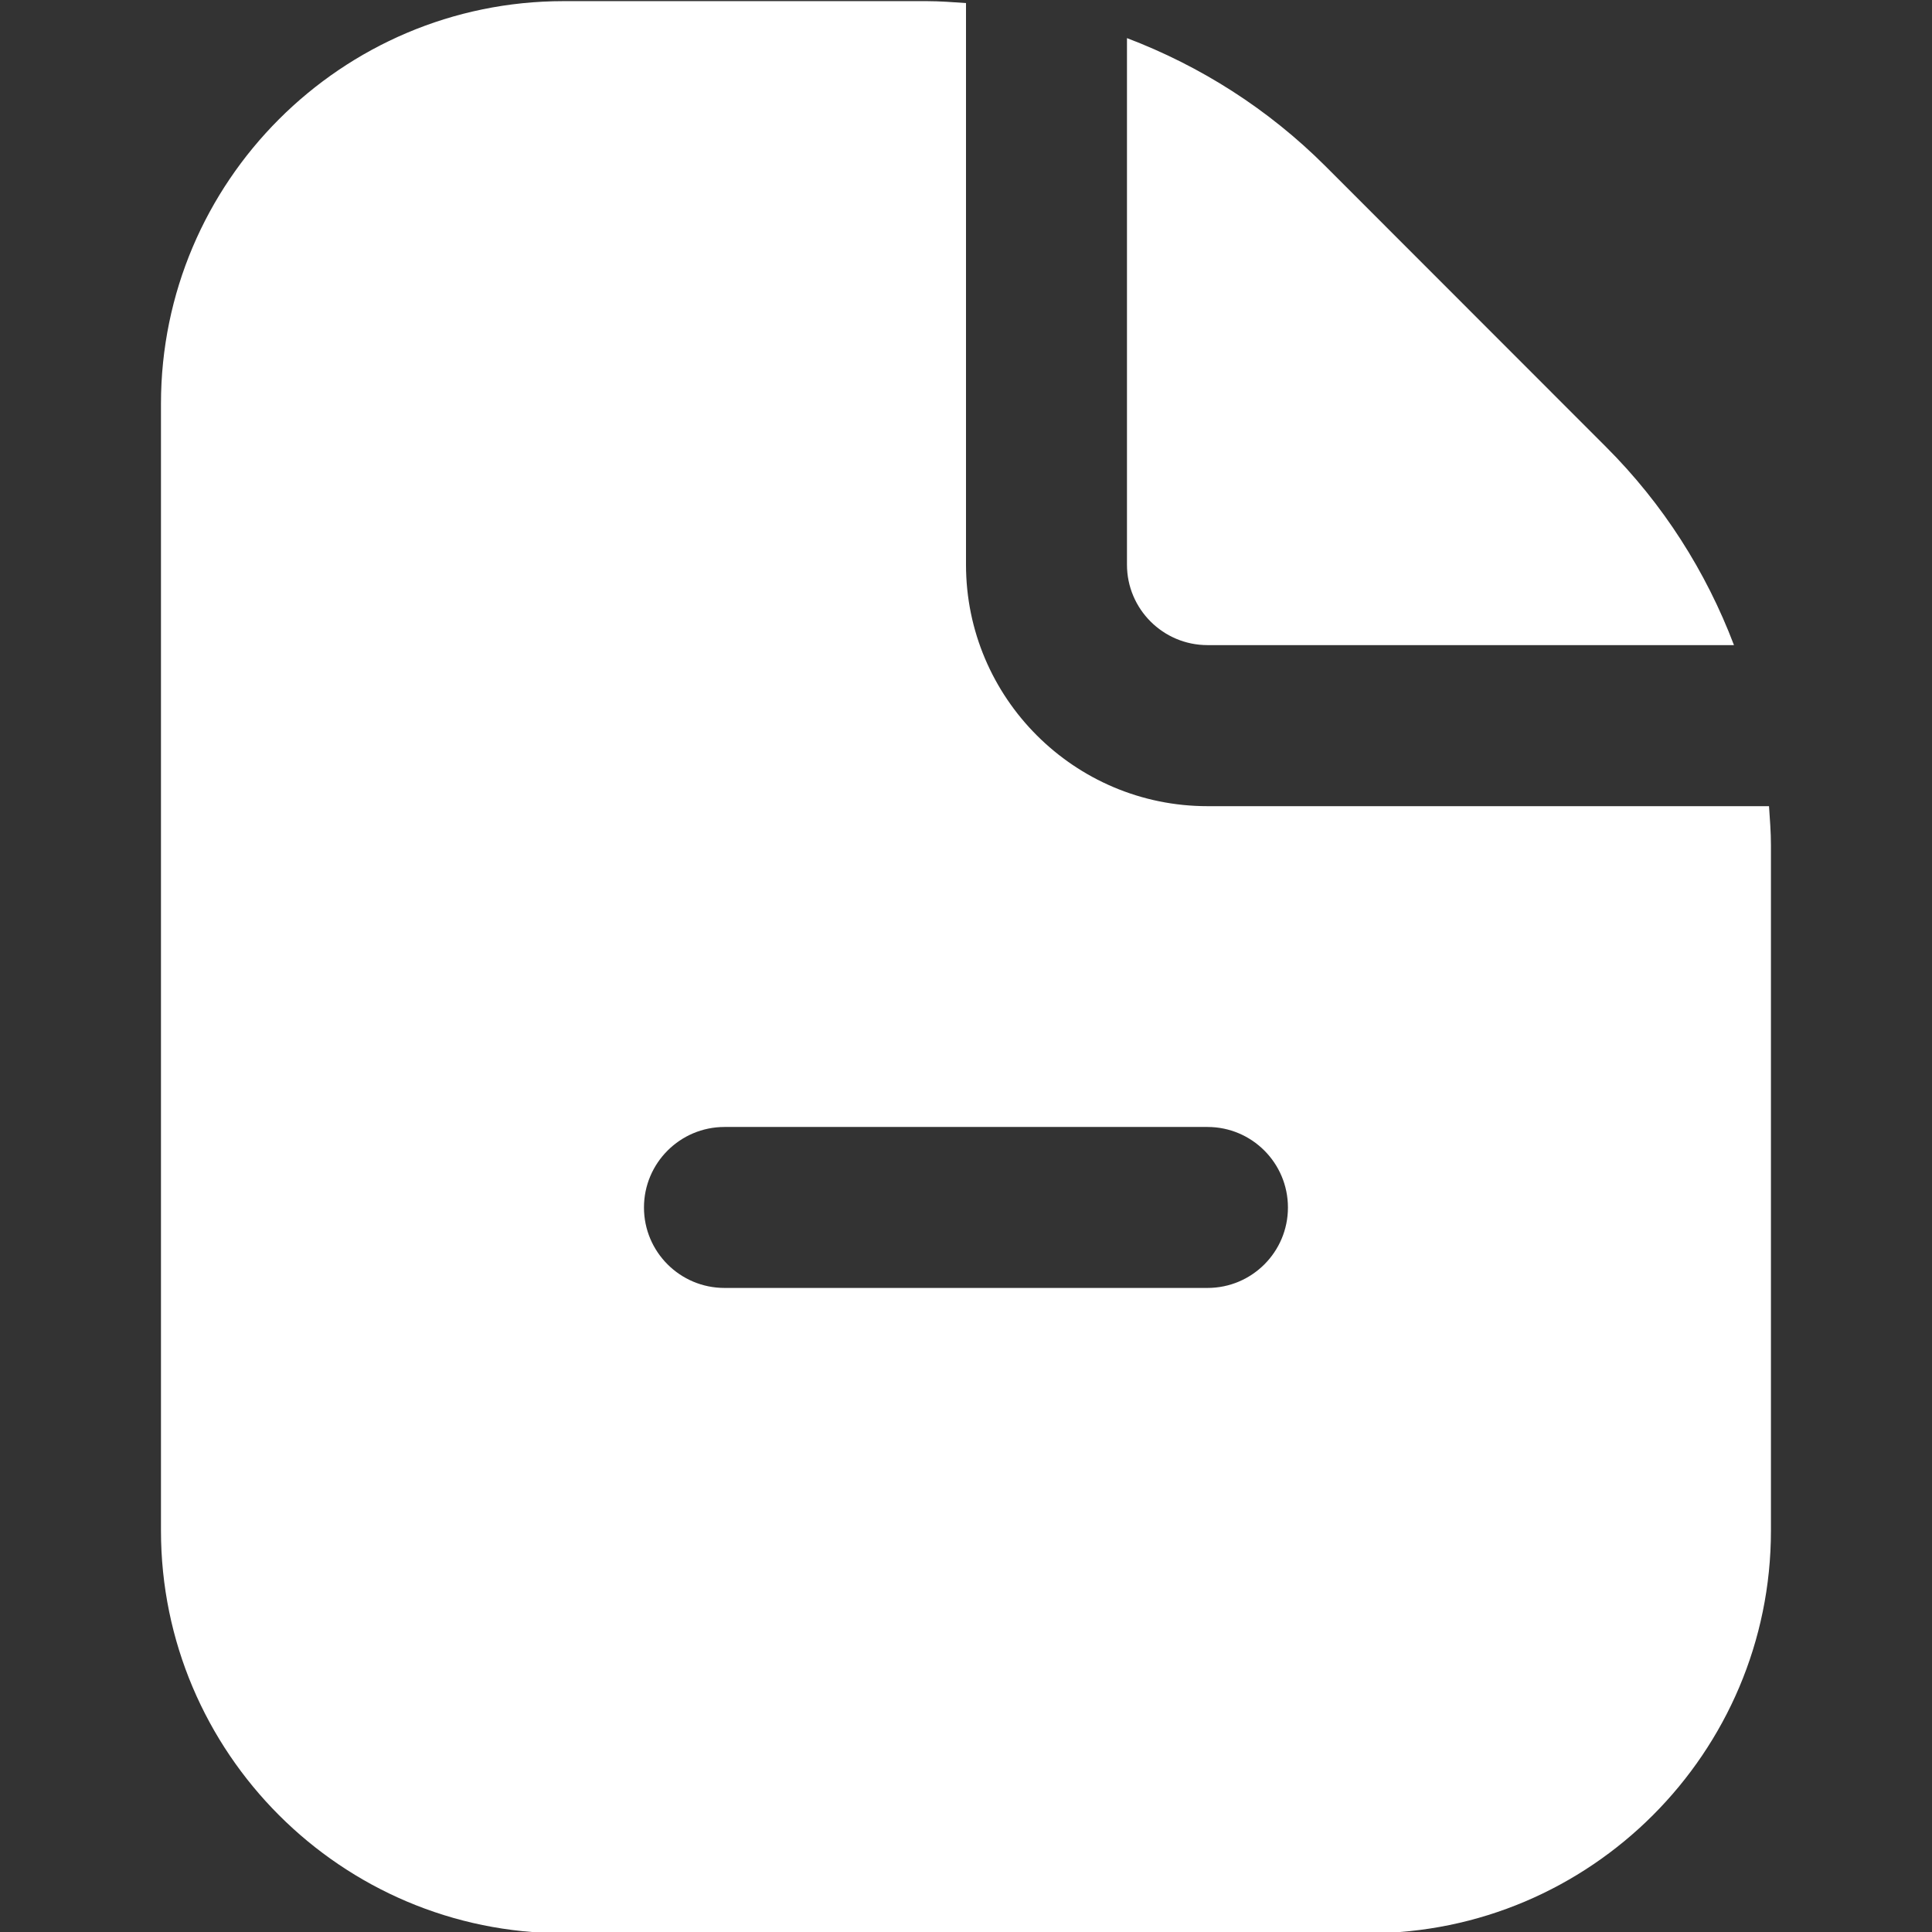 <svg width="22" height="22" viewBox="0 0 22 22" fill="none" xmlns="http://www.w3.org/2000/svg">
<rect x="0" y="0" width="22" height="22" fill="#333333" stroke="none"/>
<g clip-path="url(#clip0_1013_150)">
<path d="M12.833 6.43V0.434C13.67 0.752 14.44 1.24 15.093 1.892L18.286 5.087C18.939 5.739 19.427 6.509 19.745 7.346H13.75C13.244 7.346 12.833 6.935 12.833 6.43ZM20.144 9.18H13.75C12.233 9.18 11 7.946 11 6.43V0.035C10.852 0.025 10.704 0.013 10.555 0.013H6.416C3.889 0.014 1.833 2.07 1.833 4.597V17.43C1.833 19.957 3.889 22.014 6.416 22.014H15.583C18.11 22.014 20.166 19.957 20.166 17.43V9.625C20.166 9.475 20.154 9.328 20.144 9.18ZM13.75 14.666H8.25C7.744 14.666 7.333 14.256 7.333 13.75C7.333 13.244 7.744 12.833 8.25 12.833H13.75C14.256 12.833 14.666 13.244 14.666 13.75C14.666 14.256 14.256 14.666 13.75 14.666Z" fill="white"/>
</g>
<defs>
<clipPath id="clip0_1013_150">
<rect width="22" height="22" fill="white"/>
</clipPath>
</defs>
</svg>
